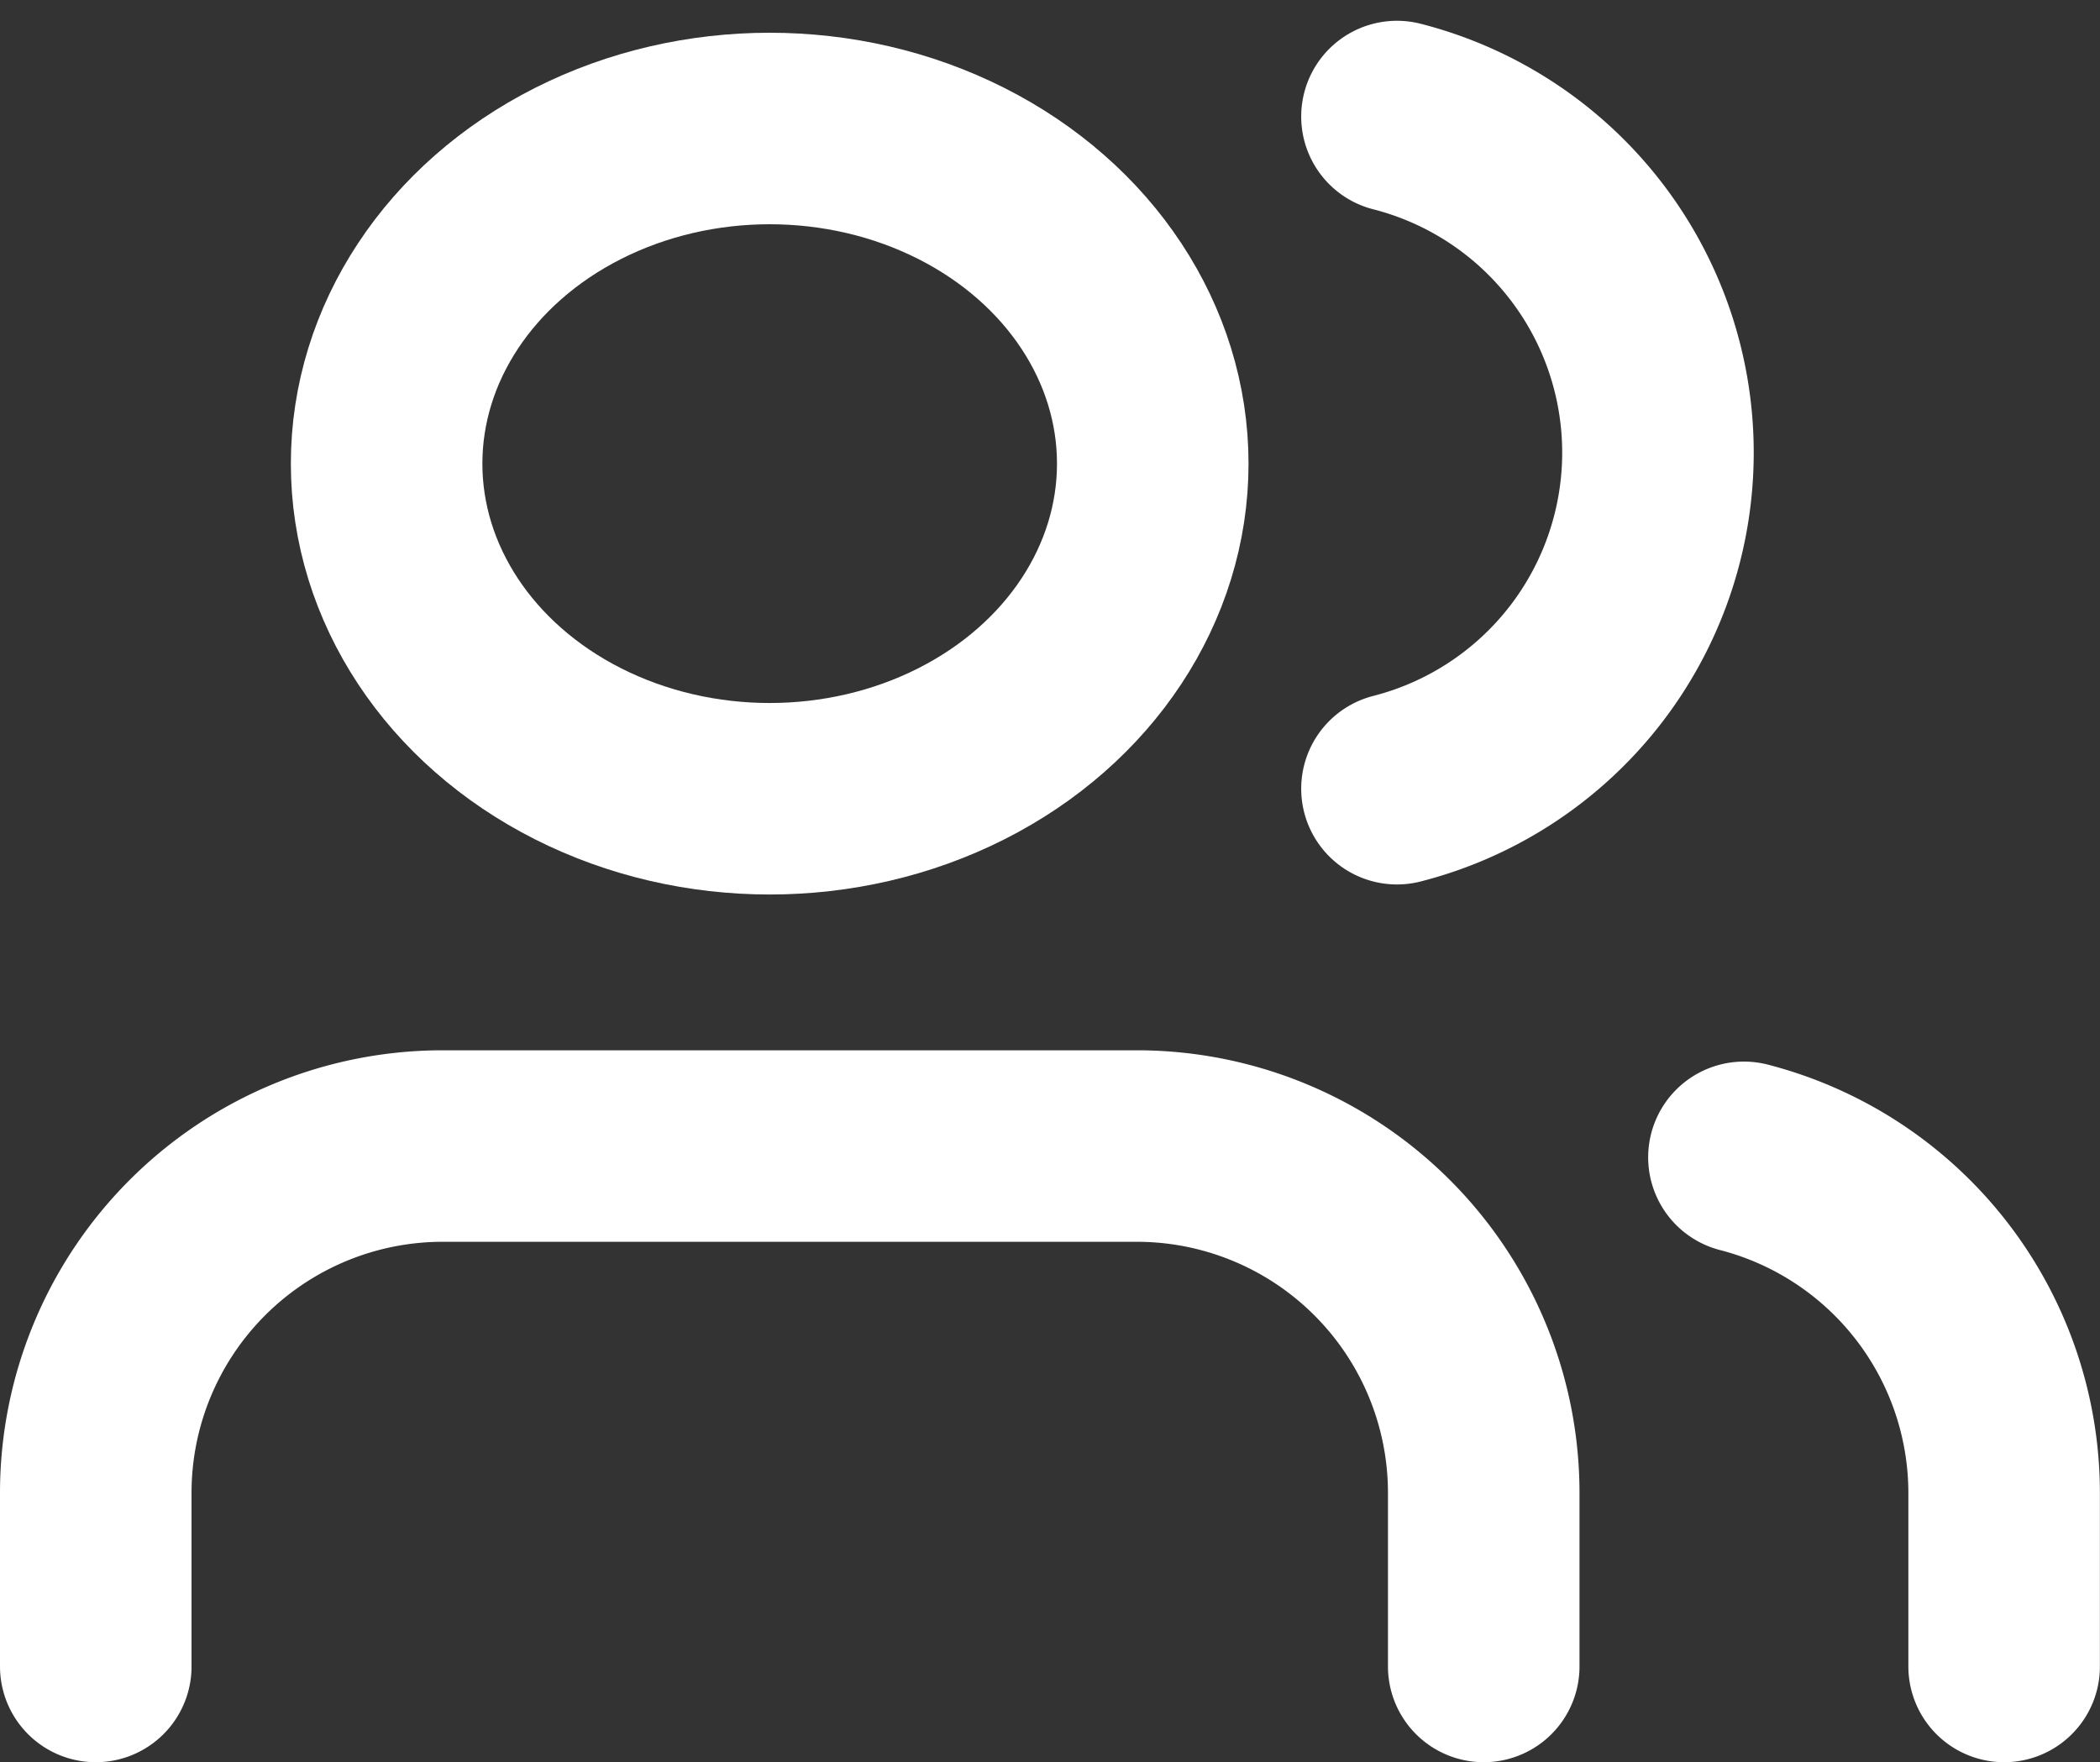 <svg xmlns="http://www.w3.org/2000/svg" width="21.928" height="18.403" viewBox="0 0 21.928 18.403">
  <rect x="0" y="0" width="21.928" height="18.403" fill="#333333" stroke="none"/>
  <g id="users" transform="translate(1 1.217)">
    <path id="Path_7" data-name="Path 7" d="M15.493,20.435V18.623A3.623,3.623,0,0,0,11.87,15H4.623A3.623,3.623,0,0,0,1,18.623v1.812" transform="translate(-1 -4.248)" fill="none" stroke="#fff" stroke-linecap="round" stroke-linejoin="round" stroke-width="2"/>
    <ellipse id="Ellipse_5" data-name="Ellipse 5" cx="4" cy="3.5" rx="4" ry="3.5" transform="translate(3.037 0.125)" fill="none" stroke="#fff" stroke-linecap="round" stroke-linejoin="round" stroke-width="2"/>
    <path id="Path_8" data-name="Path 8" d="M22.717,20.447V18.635A3.623,3.623,0,0,0,20,15.13" transform="translate(-2.79 -4.26)" fill="none" stroke="#fff" stroke-linecap="round" stroke-linejoin="round" stroke-width="2"/>
    <path id="Path_9" data-name="Path 9" d="M16,3.13a3.623,3.623,0,0,1,0,7.02" transform="translate(-2.413 -3.13)" fill="none" stroke="#fff" stroke-linecap="round" stroke-linejoin="round" stroke-width="2"/>
  </g>
</svg>

